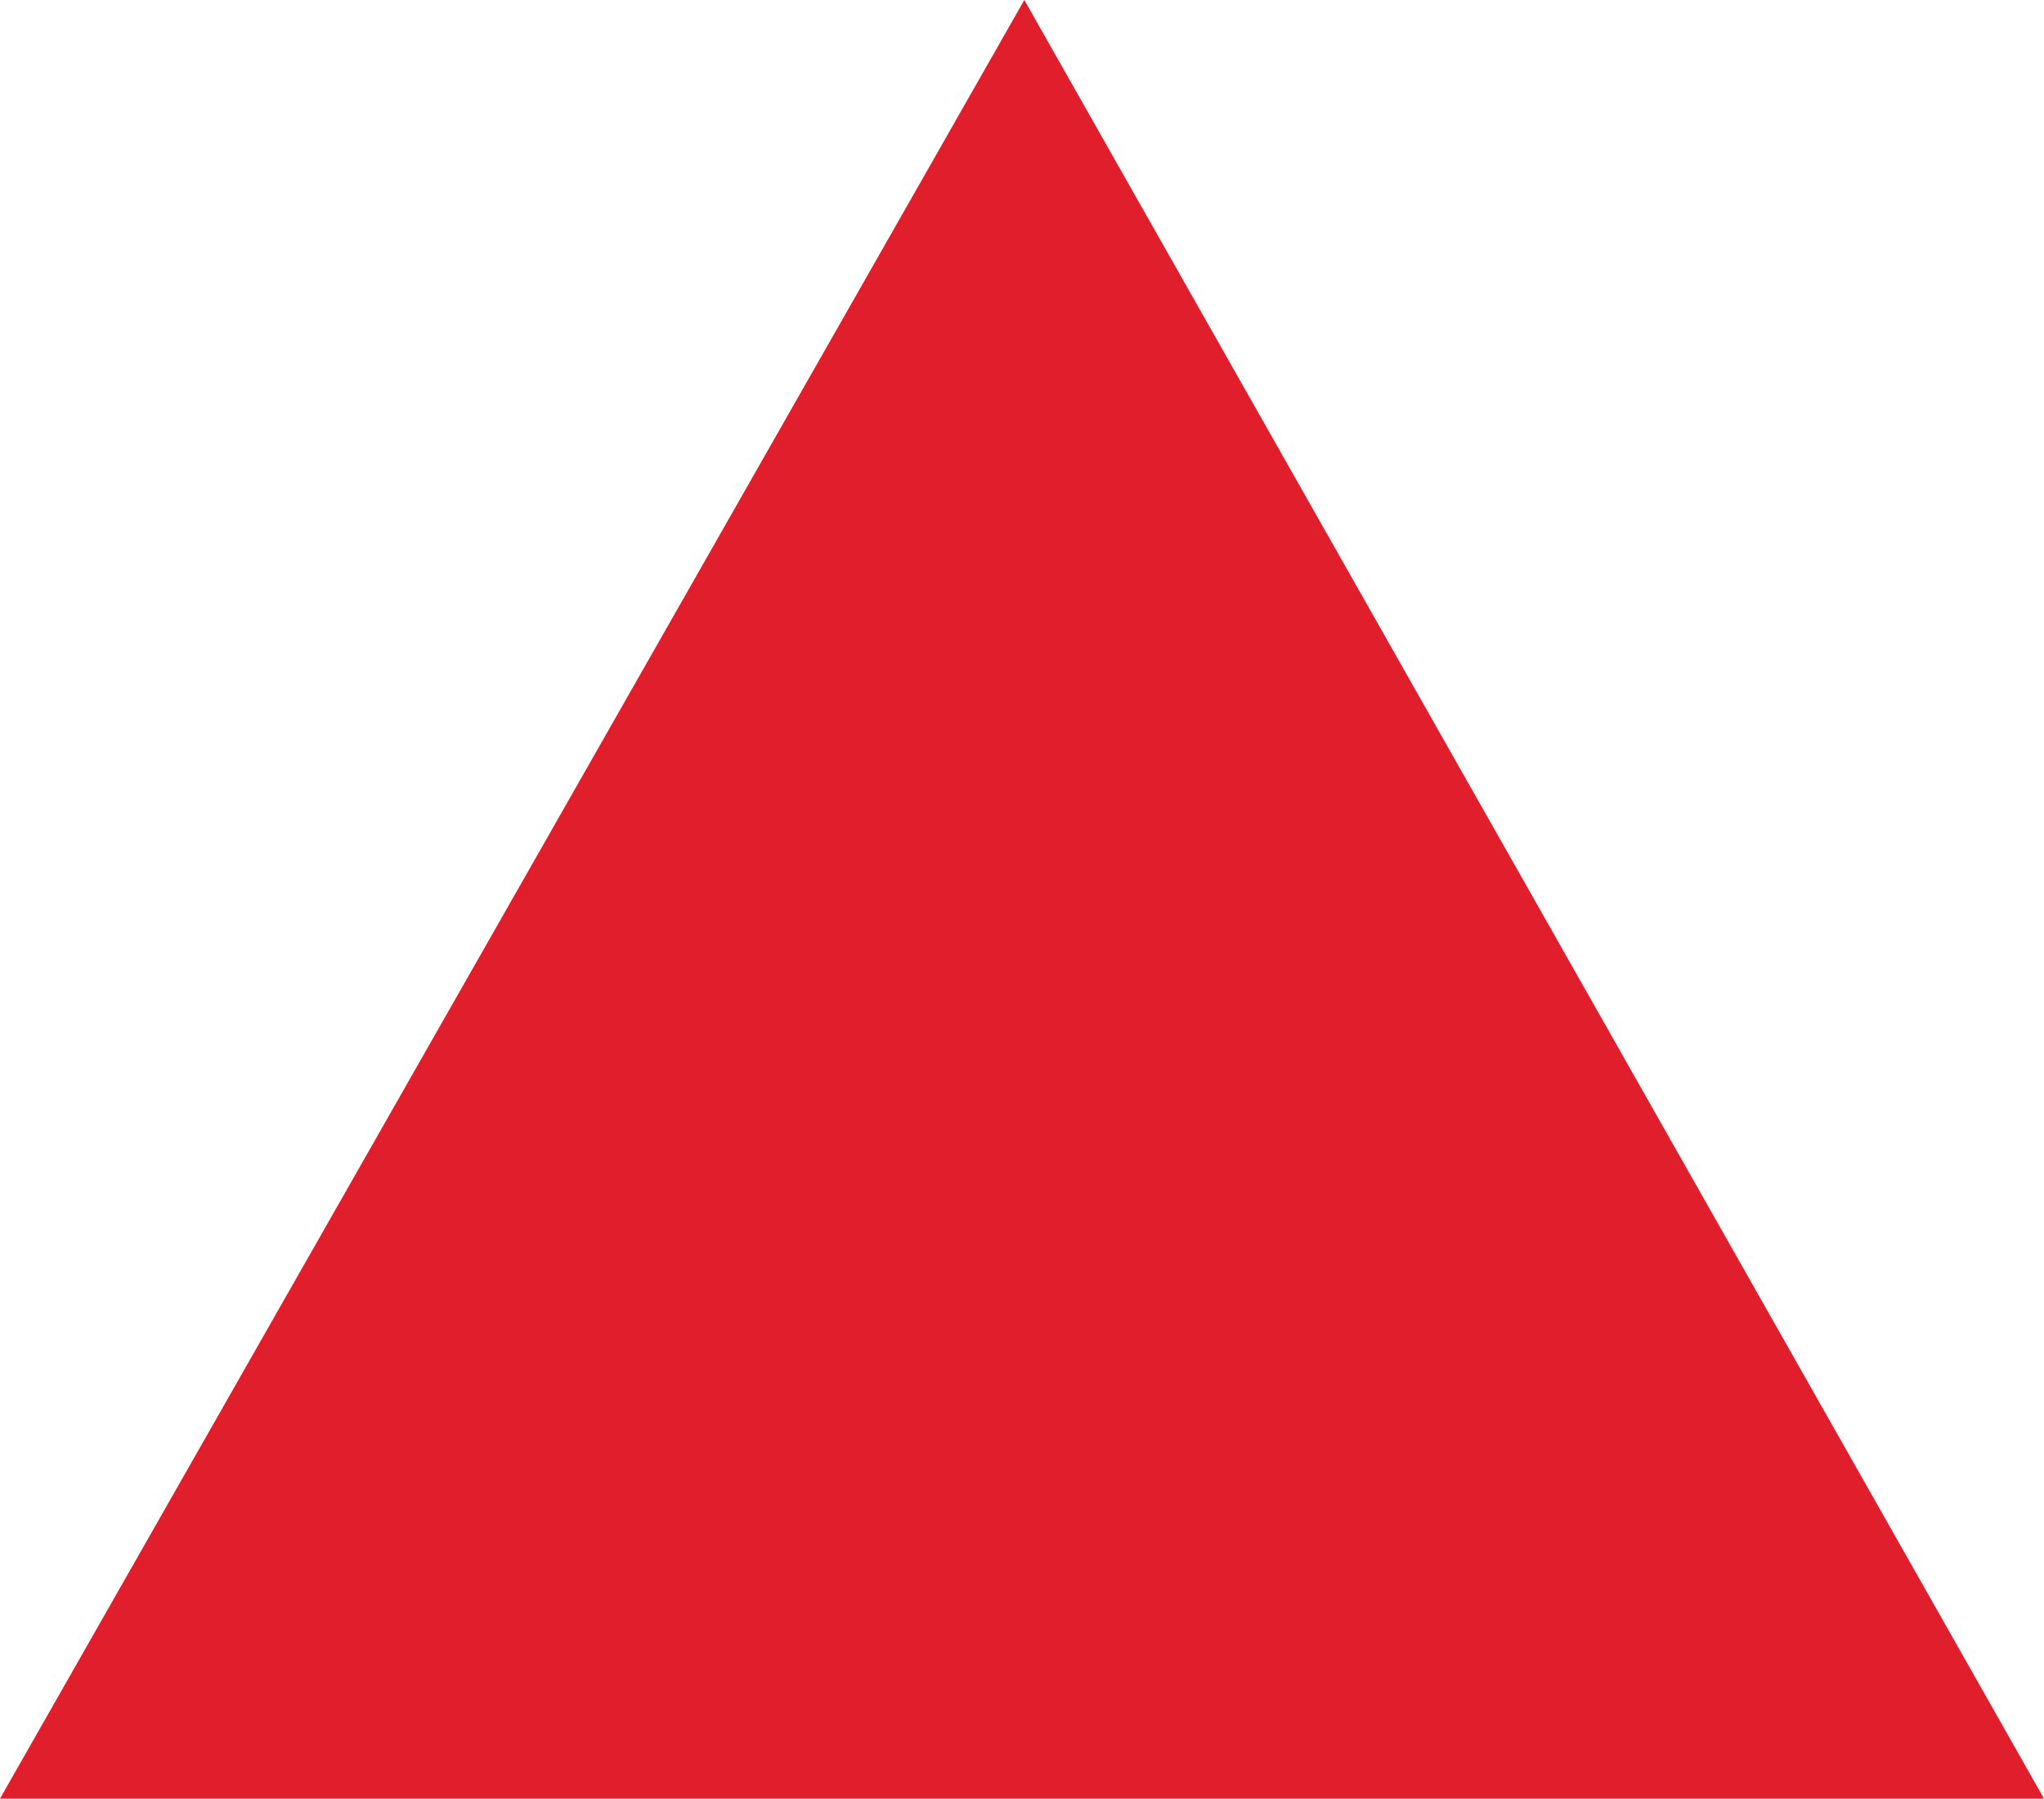 <?xml version="1.0" encoding="UTF-8" standalone="no"?>
<svg
   xmlns:dc="http://purl.org/dc/elements/1.1/"
   xmlns:cc="http://creativecommons.org/ns#"
   xmlns:rdf="http://www.w3.org/1999/02/22-rdf-syntax-ns#"
   xmlns:svg="http://www.w3.org/2000/svg"
   xmlns="http://www.w3.org/2000/svg"
   xmlns:sodipodi="http://sodipodi.sourceforge.net/DTD/sodipodi-0.dtd"
   xmlns:inkscape="http://www.inkscape.org/namespaces/inkscape"
   version="1.1"
   id="VARG"
   x="0px"
   y="0px"
   width="130.185"
   height="114.539"
   viewBox="0 0 130.185 114.539"
   enable-background="new 0 0 180 217"
   xml:space="preserve"
   inkscape:version="0.91 r13725"
   sodipodi:docname="bass.svg"><defs
     id="defs11" /><sodipodi:namedview
     pagecolor="#ffffff"
     bordercolor="#666666"
     borderopacity="1"
     objecttolerance="10"
     gridtolerance="10"
     guidetolerance="10"
     inkscape:pageopacity="0"
     inkscape:pageshadow="2"
     inkscape:window-width="851"
     inkscape:window-height="493"
     id="namedview9"
     showgrid="false"
     fit-margin-top="0"
     fit-margin-left="0"
     fit-margin-right="0"
     fit-margin-bottom="0"
     inkscape:zoom="1.0875576"
     inkscape:cx="53.357508"
     inkscape:cy="10.472"
     inkscape:window-x="0"
     inkscape:window-y="0"
     inkscape:window-maximized="0"
     inkscape:current-layer="VARG" /><polygon
     points="35.723,118.972 165.908,118.972 100.963,4.433 "
     id="polygon3"
     style="fill:#e11e2c"
     transform="translate(-35.723,-4.433)" /></svg>